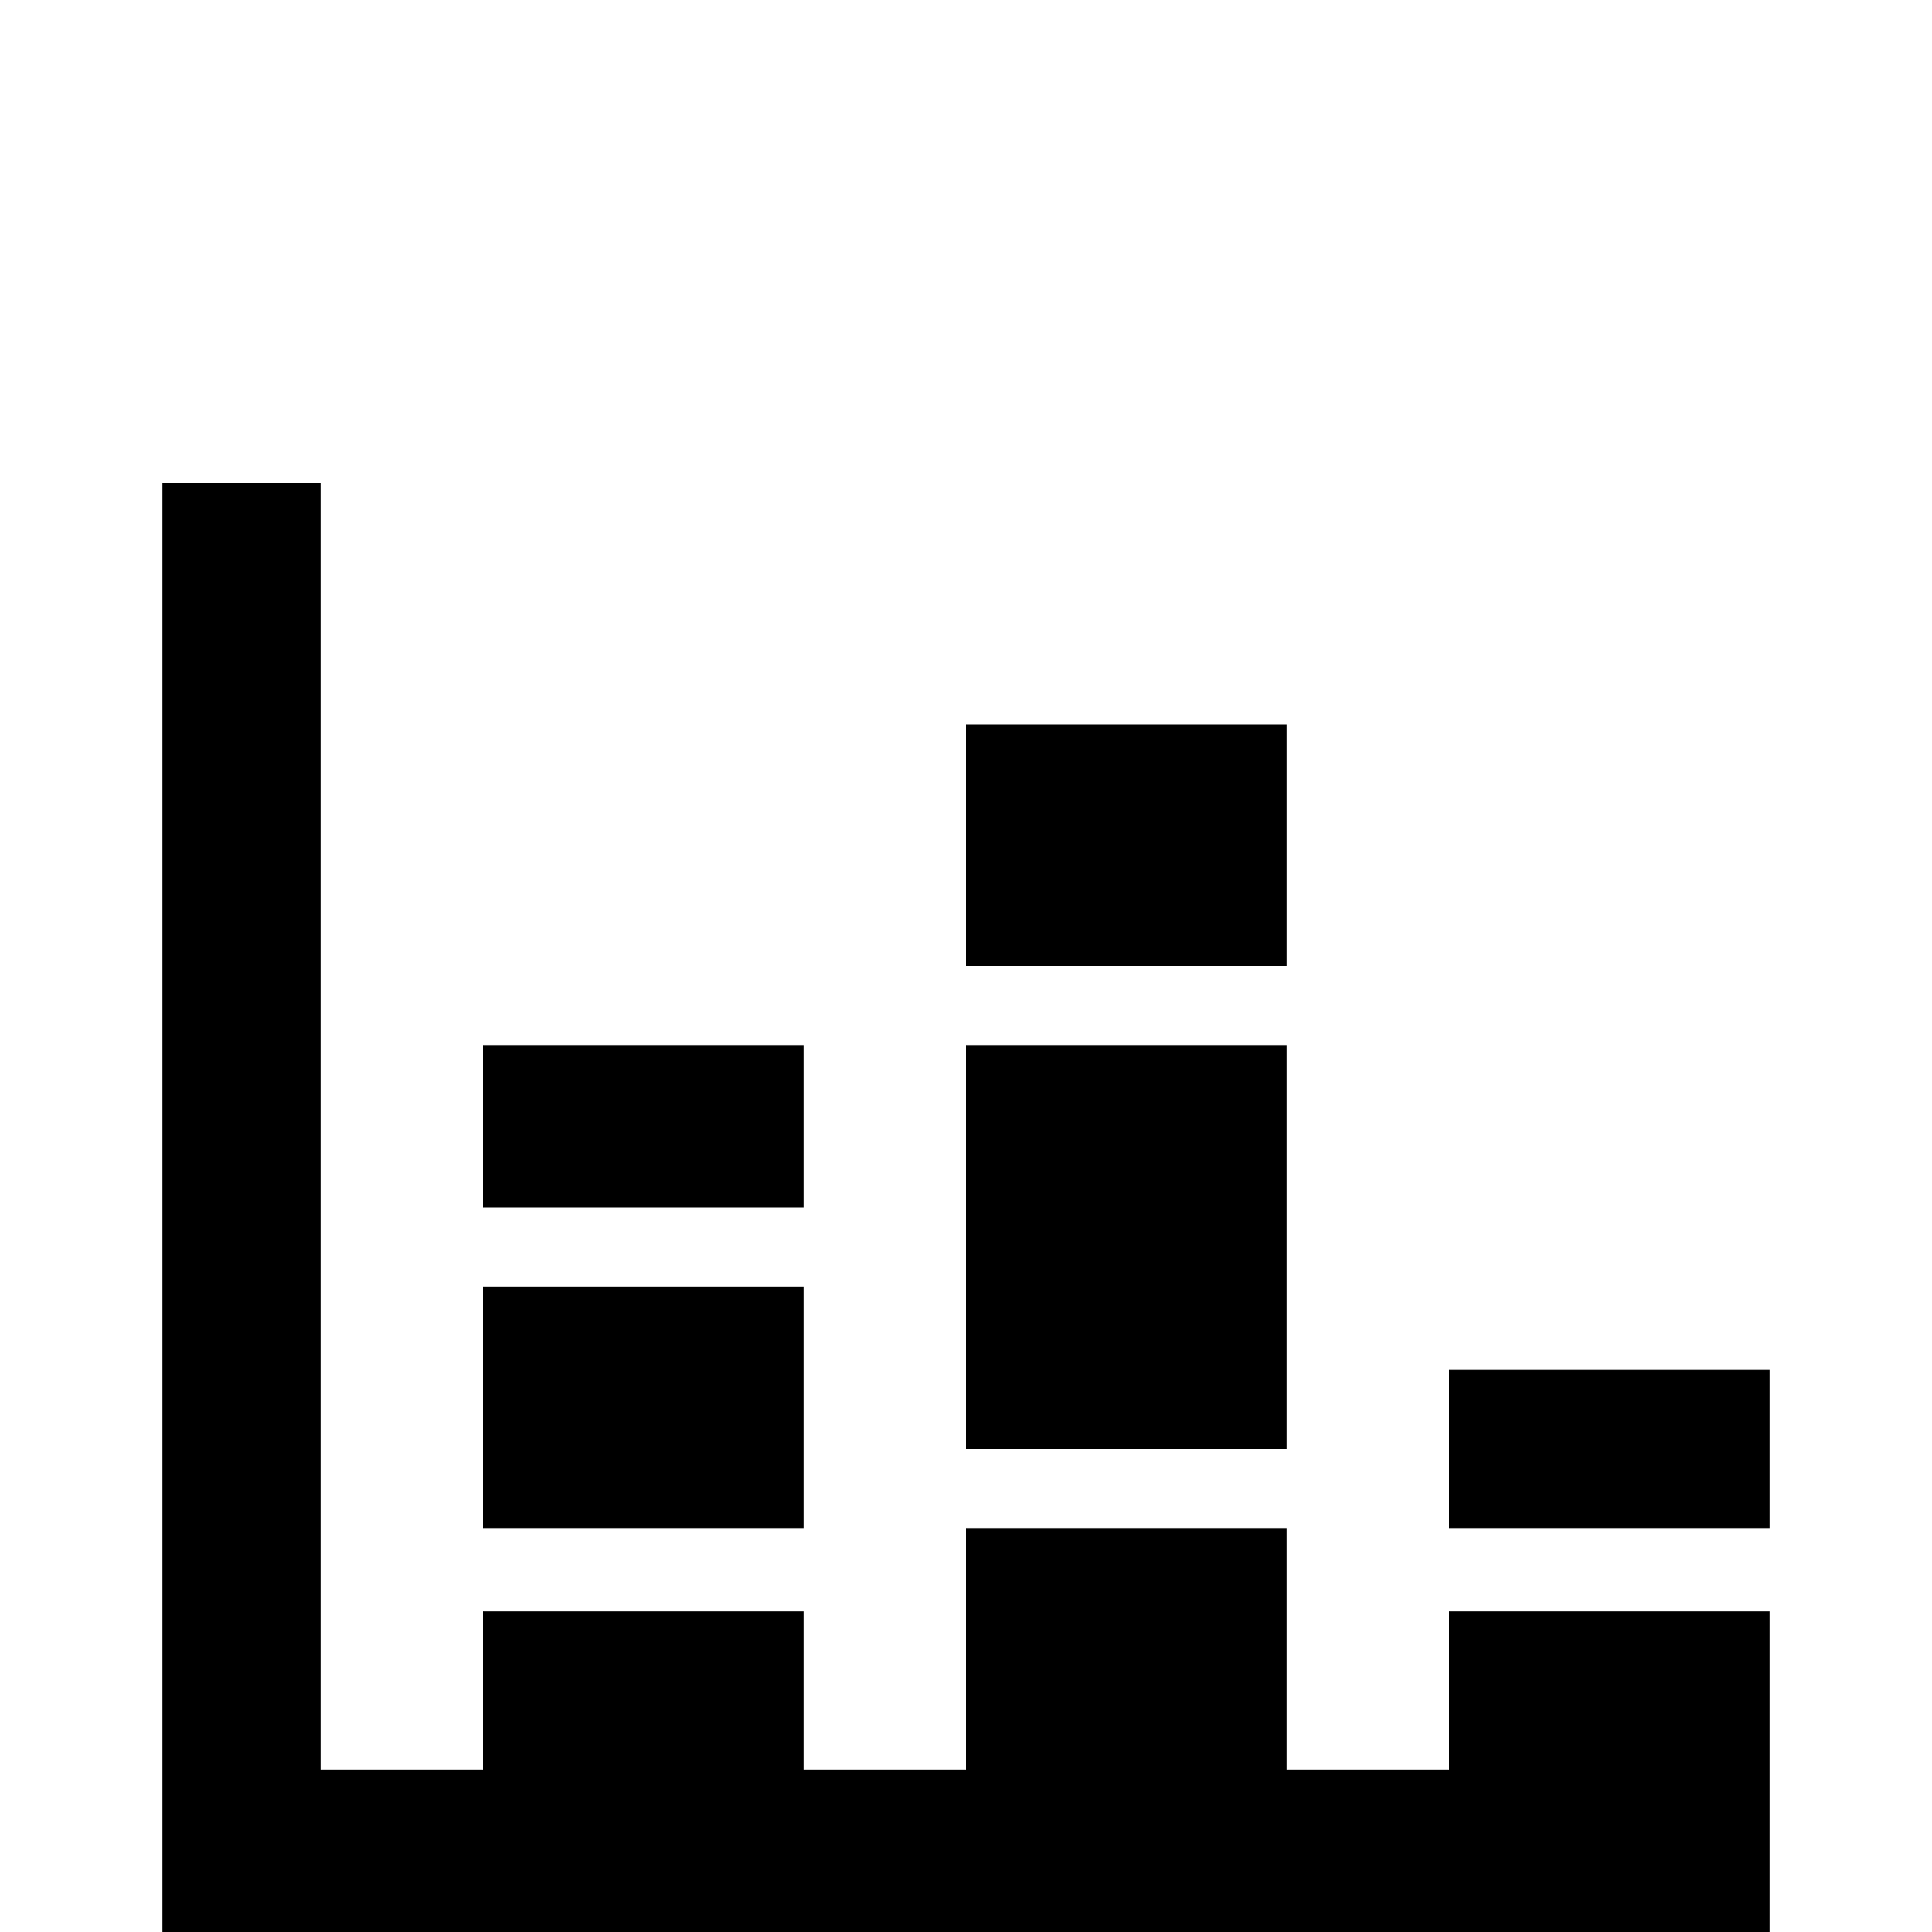 <svg xmlns="http://www.w3.org/2000/svg" viewBox="0 -512 512 512">
	<path fill="#000000" d="M469 0H43V-384H85V-43H128V-85H213V-43H256V-107H341V-43H384V-85H469ZM384 -149H469V-107H384ZM256 -320H341V-256H256ZM341 -128H256V-235H341ZM128 -235H213V-192H128ZM213 -107H128V-171H213Z"/>
</svg>